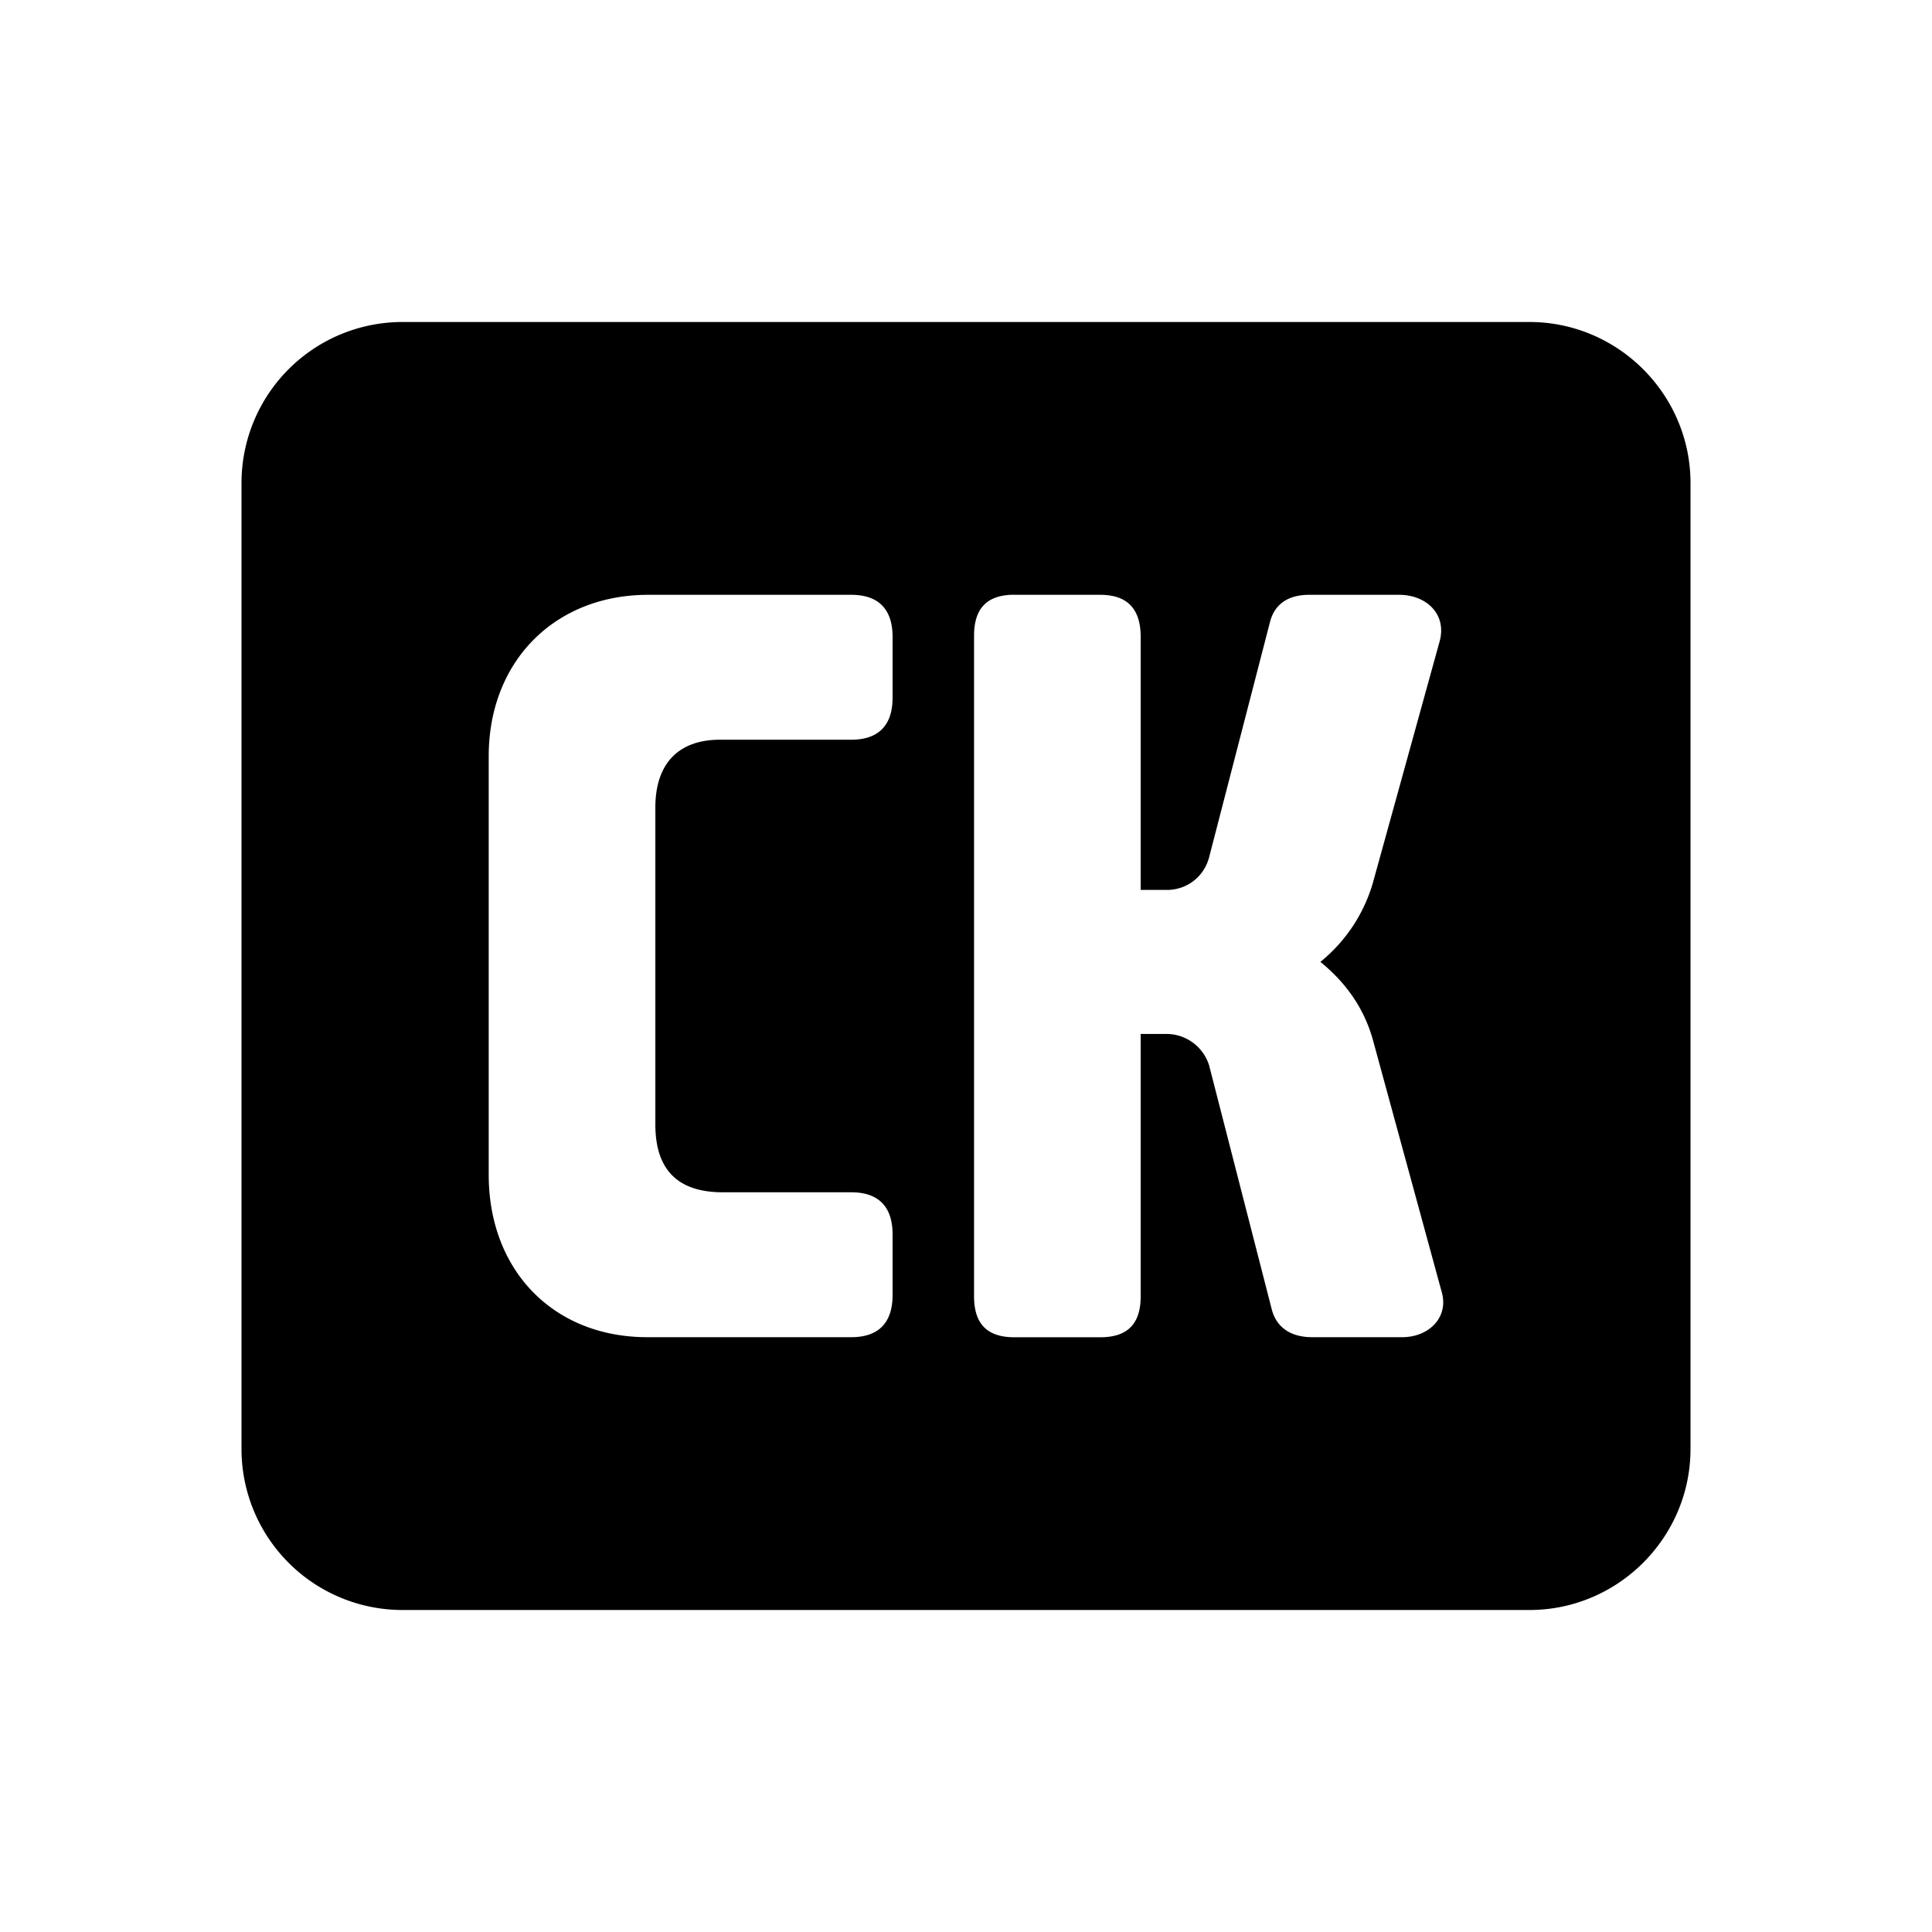 <svg xmlns="http://www.w3.org/2000/svg" width="24" height="24"><path d="M0 0h24v24H0z" fill="none"/><path d="M5 4a2 2 0 0 0-2 2v12a2 2 0 0 0 2 2h14c1.1 0 2-.9 2-2V6c0-1.1-.9-2-2-2H5zm3.053 3.389h2.521c.339 0 .514.178.514.523v.754c0 .345-.175.523-.514.523h-1.63c-.502 0-.803.282-.803.844v3.934c0 .562.275.844.84.844h1.593c.339 0 .514.178.514.523v.754c0 .345-.175.523-.514.523H8.04c-1.166 0-1.969-.83-1.969-2.017v-5.2c0-1.175.816-2.005 1.983-2.005zm4.549 0h1.066c.339 0 .502.178.502.523v3.143h.326c.25 0 .463-.166.525-.409l.754-2.914c.05-.204.2-.343.489-.343h1.117c.338 0 .6.243.5.588l-.826 2.988a1.97 1.97 0 0 1-.653.984c.301.243.54.562.653.97l.851 3.118c.1.32-.15.574-.488.574h-1.117c-.301 0-.452-.152-.502-.343l-.778-3.03a.556.556 0 0 0-.525-.394h-.326v3.258c0 .344-.163.51-.502.51h-1.066c-.34 0-.502-.166-.502-.51V7.898c0-.344.163-.51.502-.51z"/></svg>